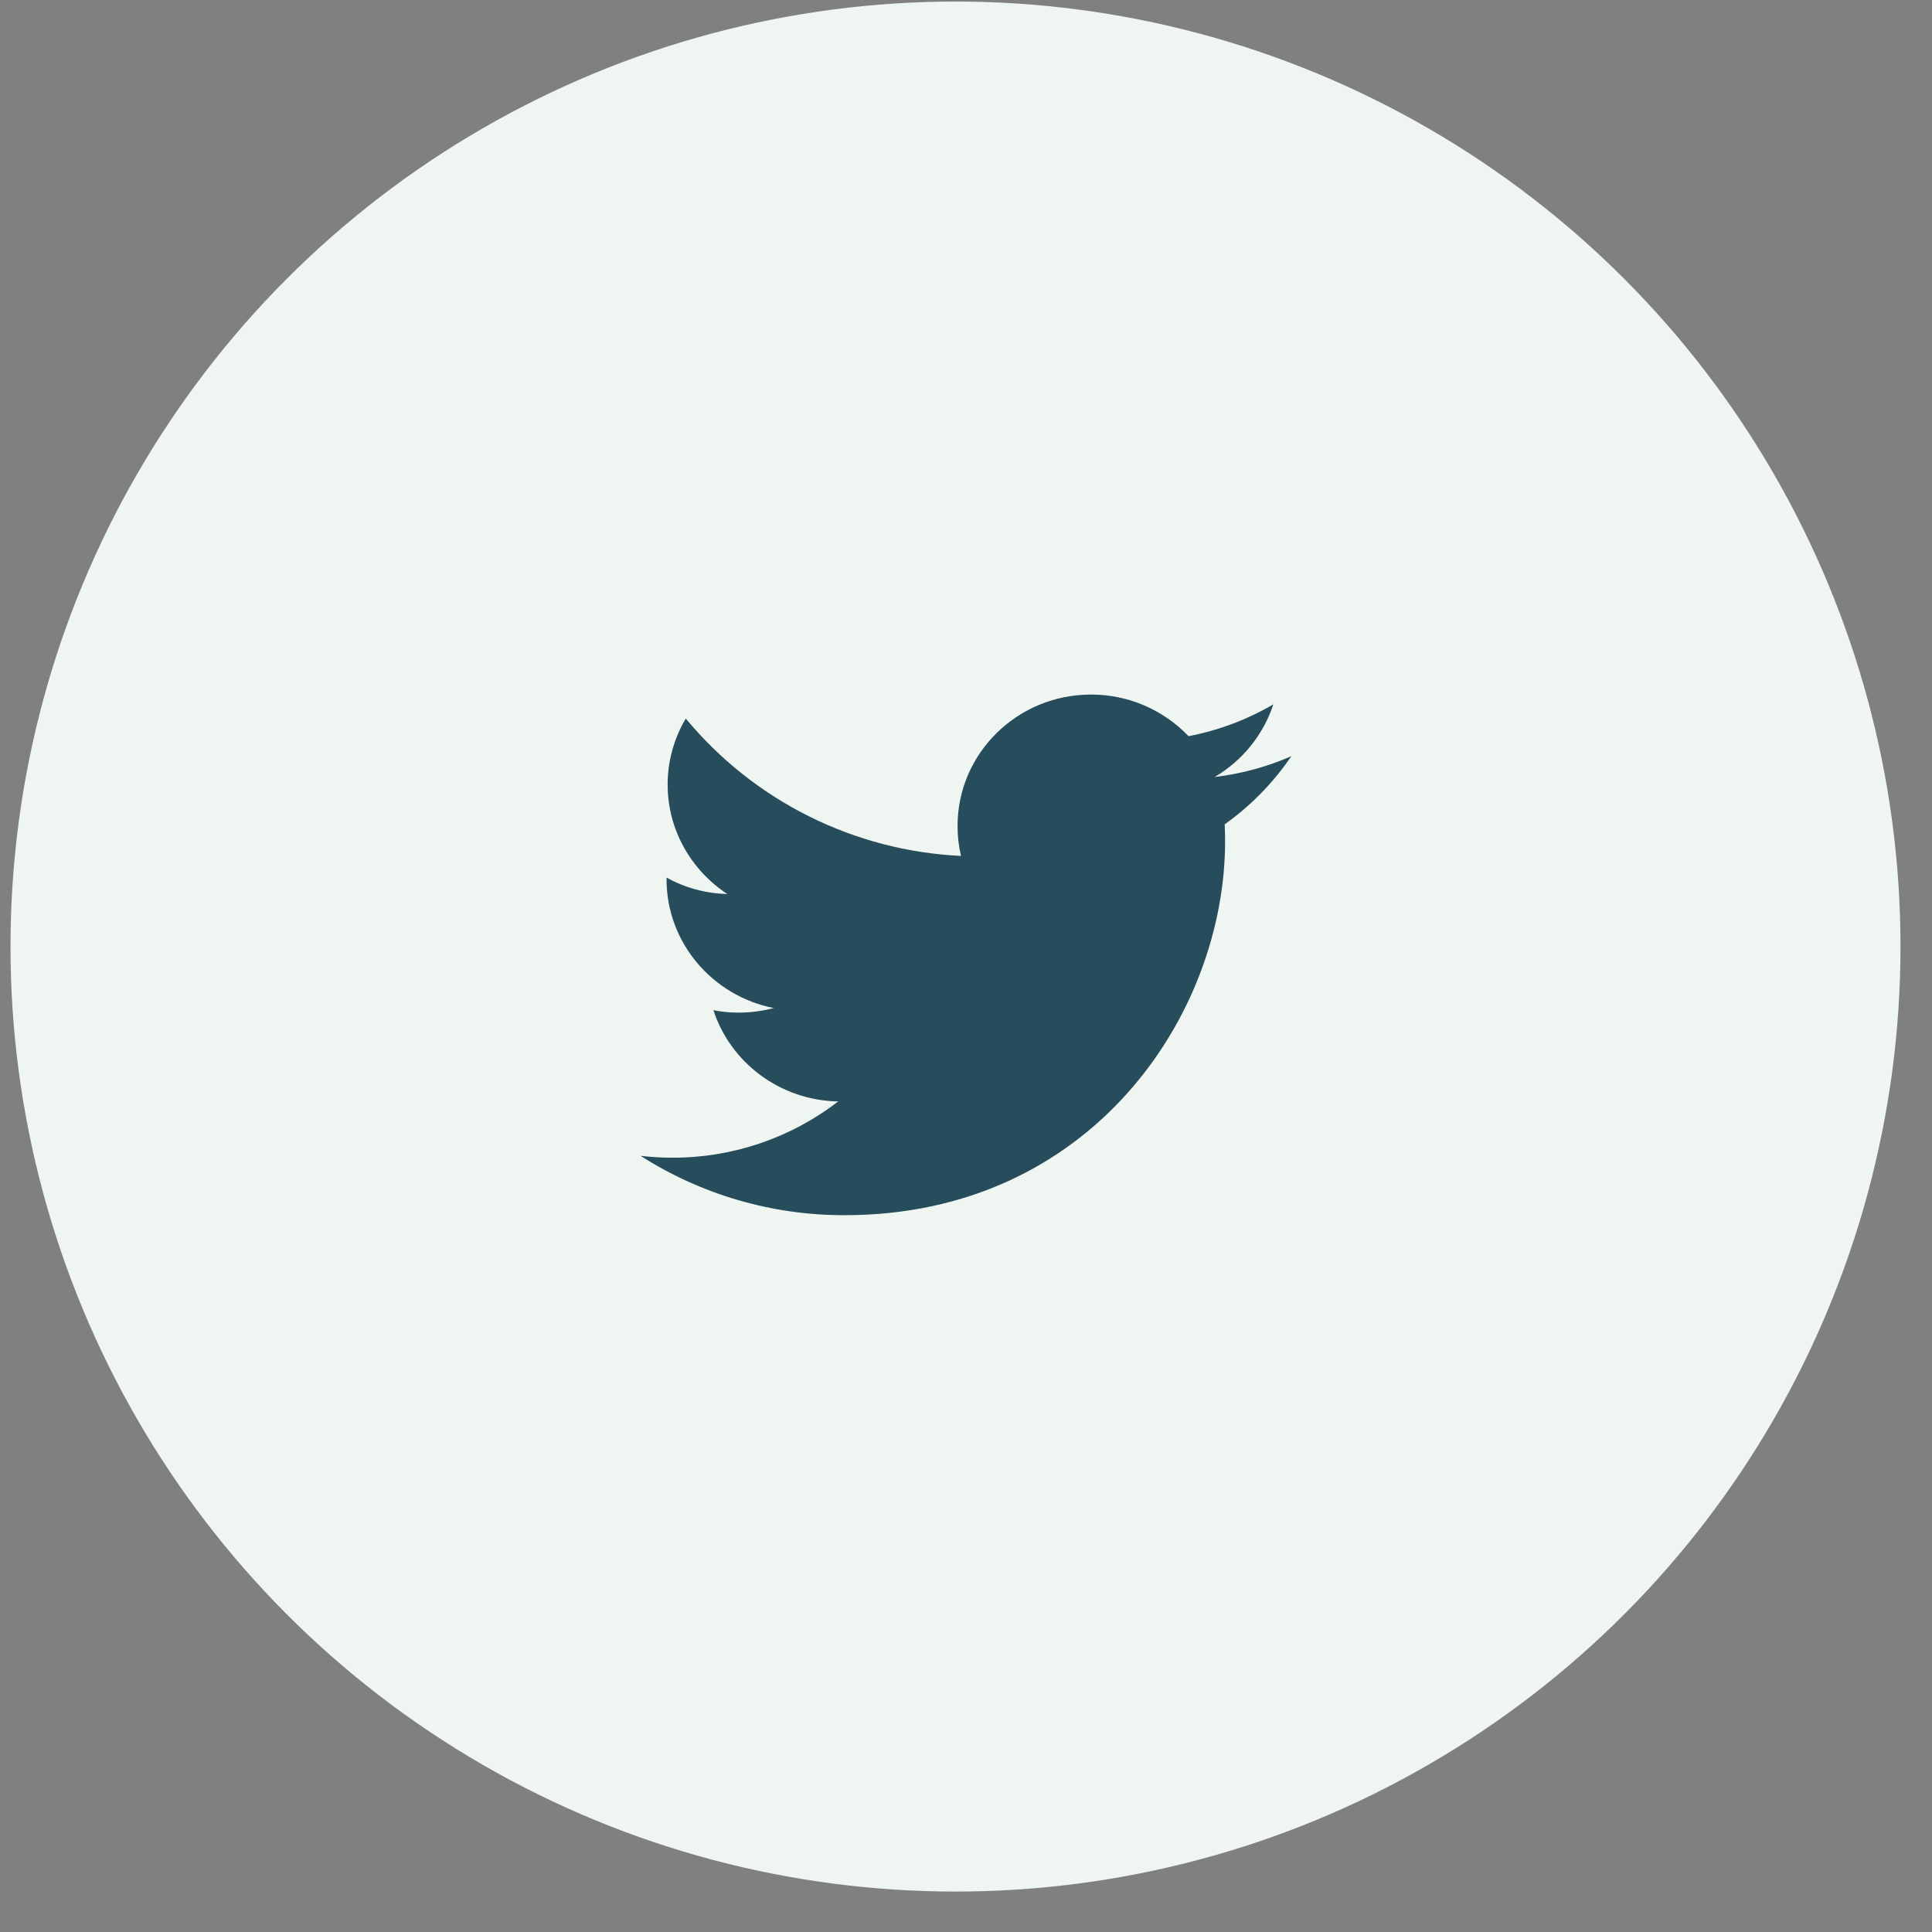 <svg width="46" height="46" viewBox="0 0 46 46" fill="none" xmlns="http://www.w3.org/2000/svg">
<rect x="0" y="0" width="46" height="46" fill="#808080" stroke="none"/>
<circle cx="22.75" cy="22.537" r="22.5" fill="#EFF6F1"/>
<path d="M30.745 18.006C30.164 18.259 29.549 18.425 28.92 18.5C29.581 18.113 30.078 17.497 30.318 16.77C29.693 17.135 29.01 17.392 28.299 17.528C27.999 17.214 27.639 16.965 27.24 16.794C26.841 16.624 26.411 16.536 25.977 16.537C24.221 16.537 22.799 17.938 22.799 19.665C22.798 19.905 22.825 20.145 22.881 20.379C21.621 20.32 20.388 19.998 19.259 19.435C18.131 18.872 17.133 18.08 16.328 17.108C16.046 17.584 15.896 18.127 15.896 18.681C15.896 19.765 16.462 20.724 17.316 21.286C16.81 21.274 16.314 21.14 15.87 20.895V20.934C15.87 22.451 16.968 23.713 18.421 24.001C18.148 24.073 17.866 24.11 17.583 24.11C17.383 24.111 17.183 24.091 16.986 24.052C17.39 25.295 18.565 26.199 19.957 26.225C18.826 27.097 17.437 27.568 16.009 27.564C15.755 27.564 15.502 27.549 15.25 27.519C16.703 28.447 18.392 28.938 20.116 28.933C25.971 28.933 29.169 24.165 29.169 20.03C29.169 19.894 29.166 19.759 29.159 19.627C29.78 19.185 30.317 18.636 30.745 18.006Z" fill="#274C5B"/>
</svg>
